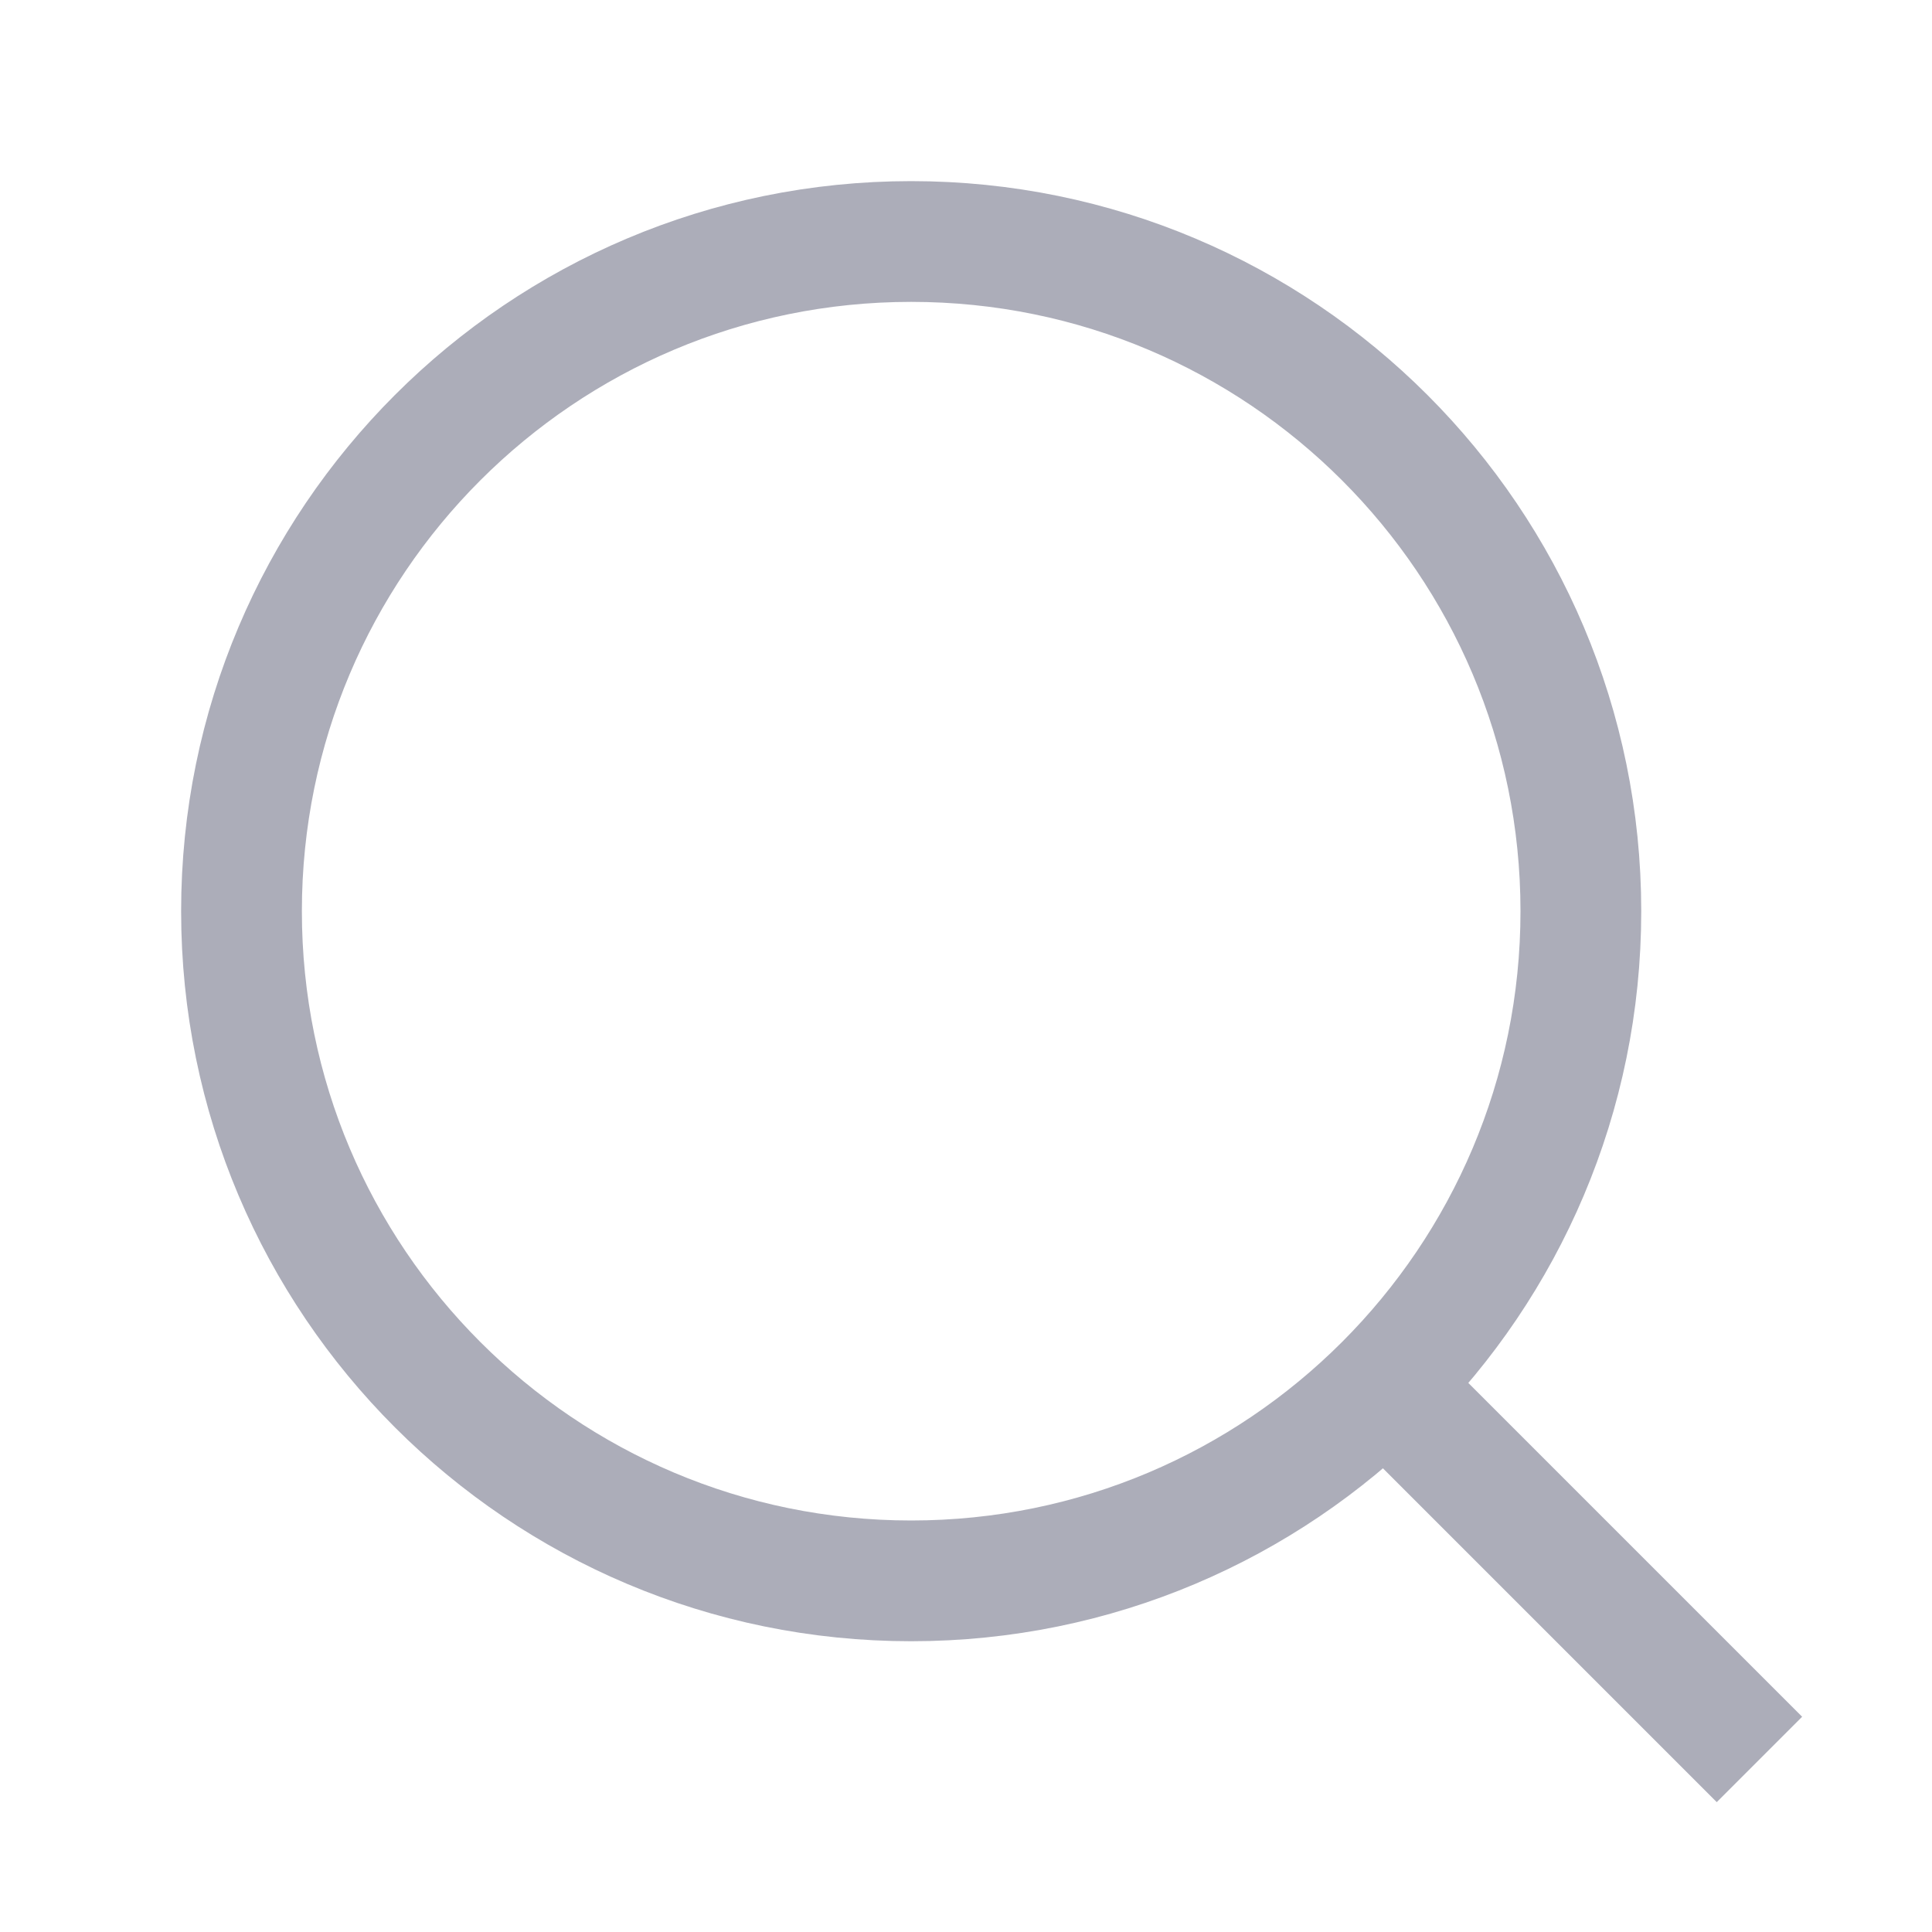 <svg width="16" height="16" viewBox="0 0 16 16" fill="none" xmlns="http://www.w3.org/2000/svg">
<path d="M11.468 11.468L14.571 14.571M13.092 7.546C13.092 10.609 10.609 13.092 7.546 13.092C4.483 13.092 2 10.609 2 7.546C2 4.483 4.483 2 7.546 2C10.609 2 13.092 4.483 13.092 7.546Z" stroke="#ACADB9" strokeWidth="1.5" strokeLinecap="round"/>
</svg>
